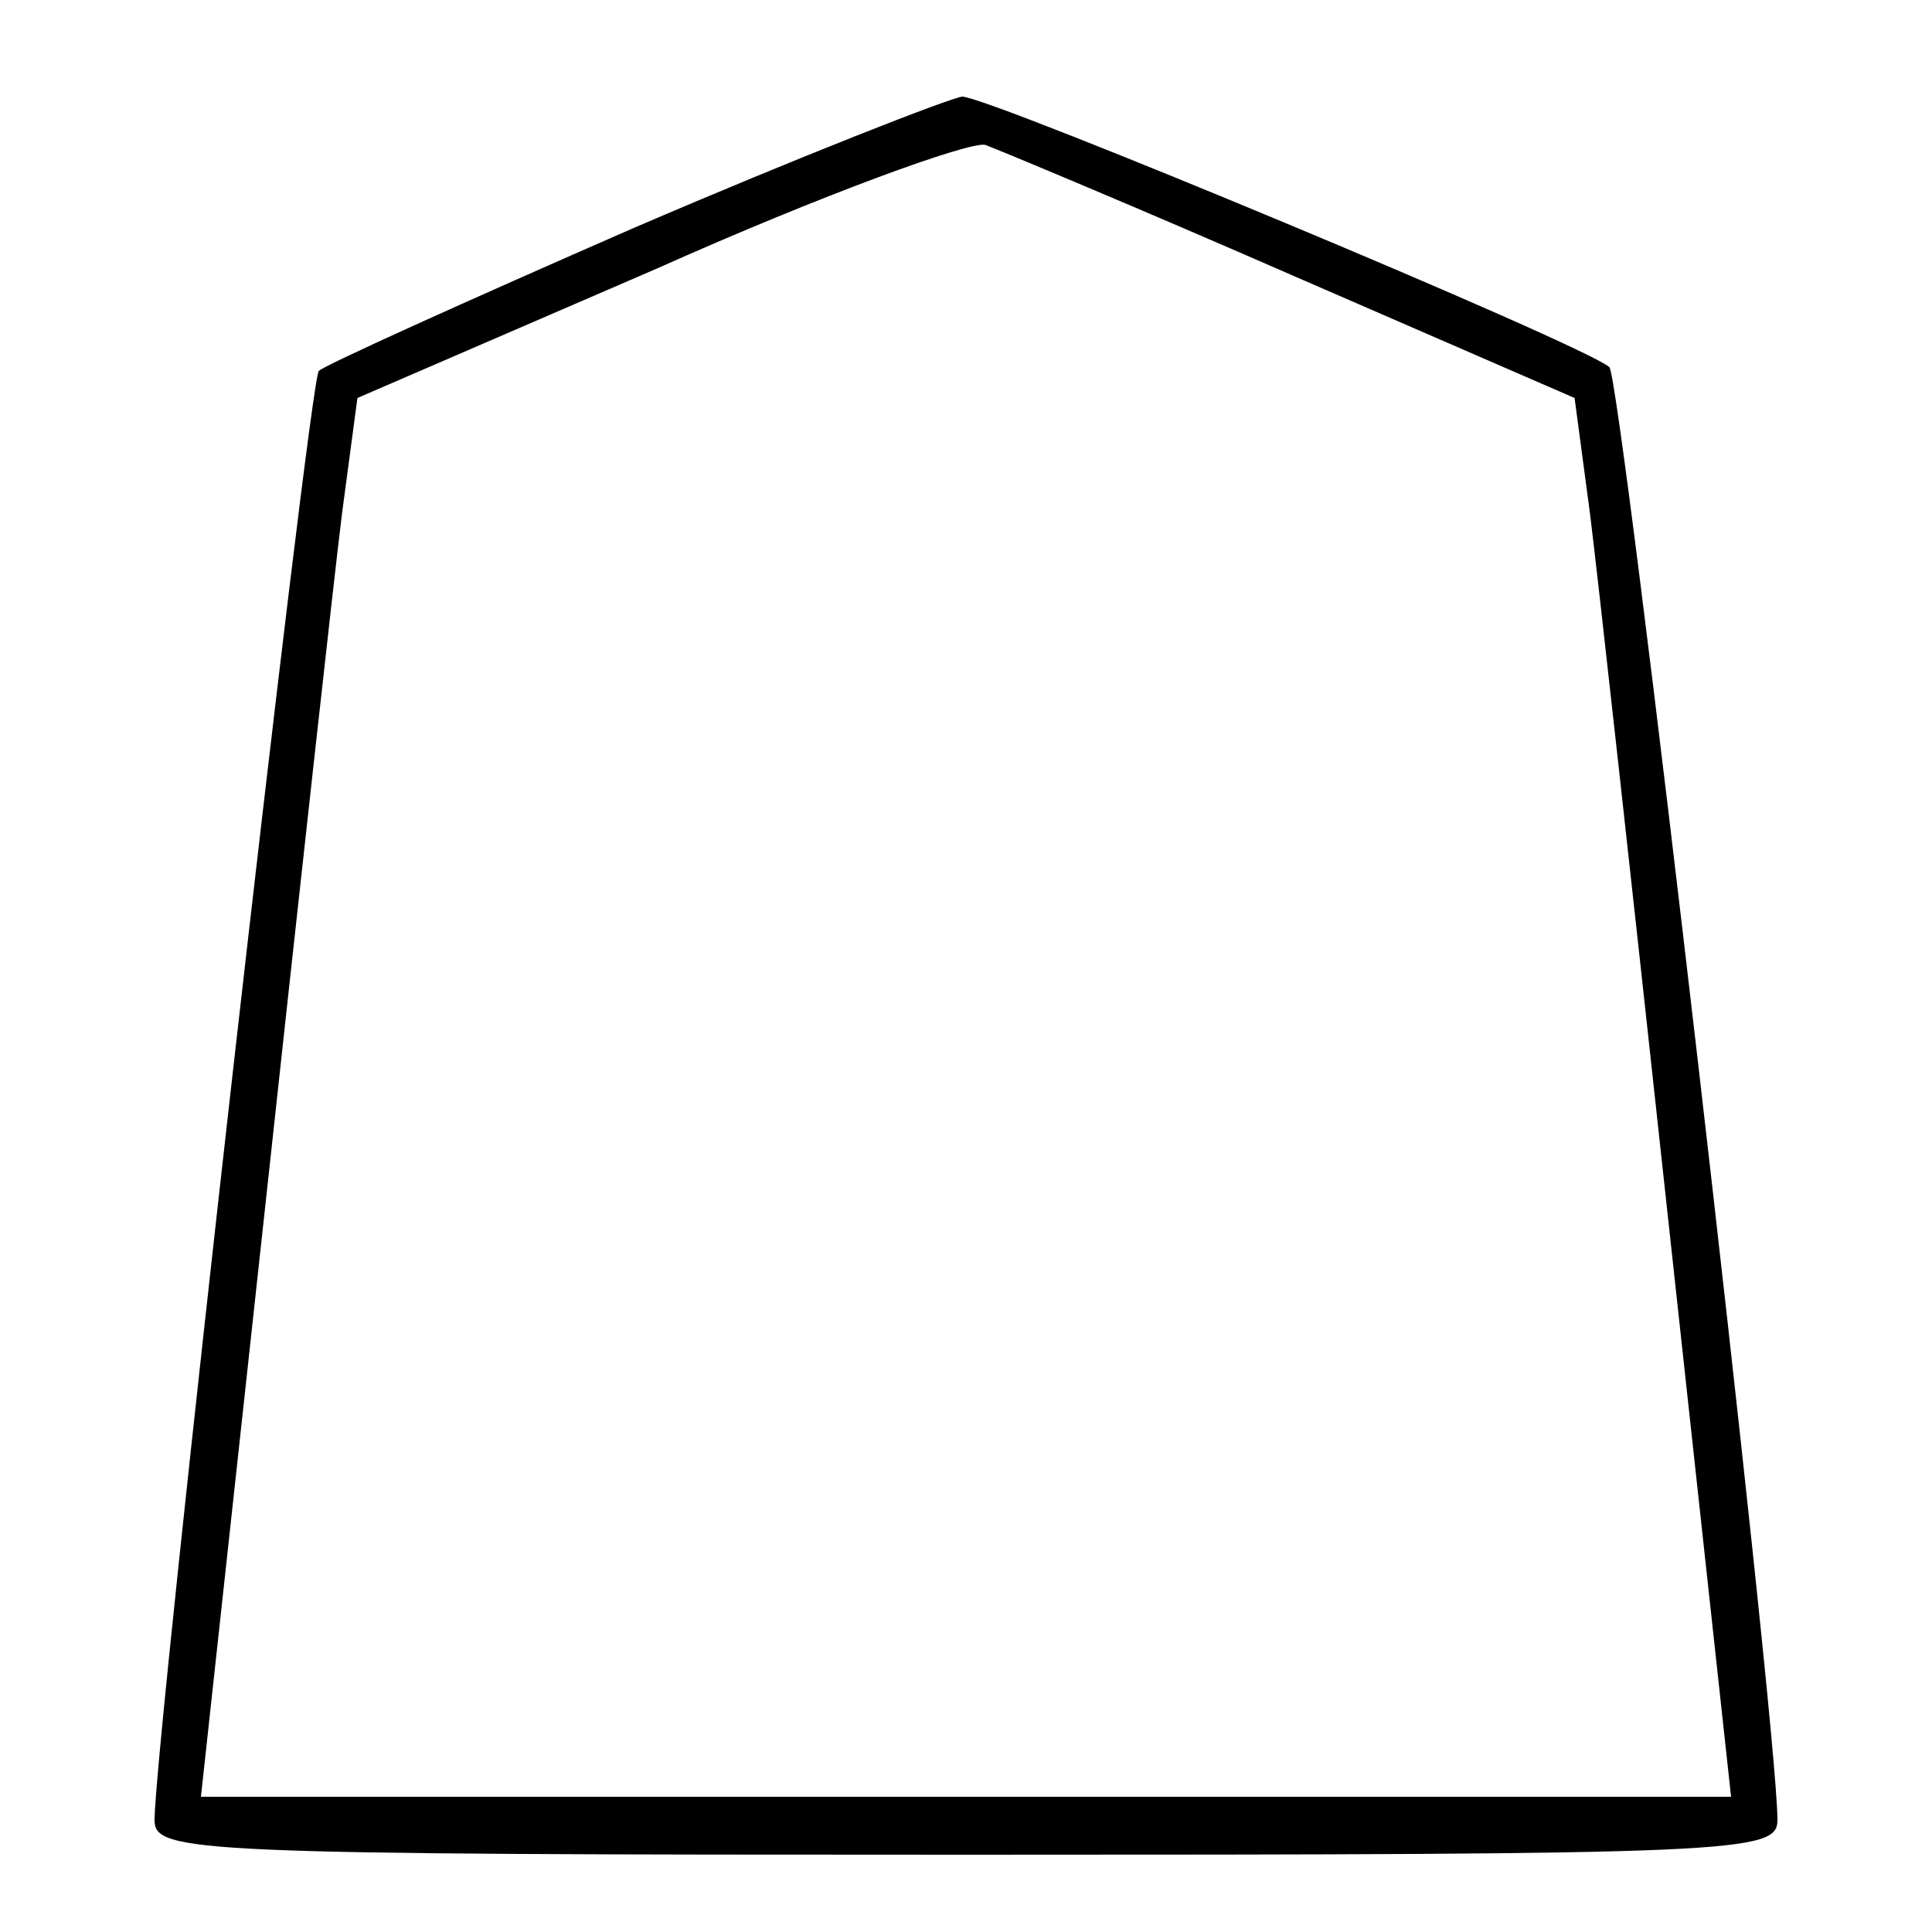 <?xml version="1.0" encoding="UTF-8" standalone="no"?>
<svg
   xmlns:dc="http://purl.org/dc/elements/1.1/"
   xmlns:cc="http://web.resource.org/cc/"
   xmlns:rdf="http://www.w3.org/1999/02/22-rdf-syntax-ns#"
   xmlns:svg="http://www.w3.org/2000/svg"
   xmlns="http://www.w3.org/2000/svg"
   xmlns:sodipodi="http://sodipodi.sourceforge.net/DTD/sodipodi-0.dtd"
   xmlns:inkscape="http://www.inkscape.org/namespaces/inkscape"
   version="1.0"
   width="468pt"
   height="468pt"
   viewBox="0 0 468 468"
   preserveAspectRatio="xMidYMid meet"
   id="svg1447"
   sodipodi:version="0.32"
   inkscape:version="0.44"
   sodipodi:docbase="/home/maurizio/kboard/themes/Pieces/ShogiSVG"
   sodipodi:docname="nude_tile.svg">
  <defs
     id="defs1464" />
  <sodipodi:namedview
     inkscape:window-height="700"
     inkscape:window-width="1111"
     inkscape:pageshadow="2"
     inkscape:pageopacity="0.0"
     borderopacity="1.0"
     bordercolor="#666666"
     pagecolor="#ffffff"
     id="base"
     inkscape:zoom="0.63931624"
     inkscape:cx="292.5"
     inkscape:cy="291.71791"
     inkscape:window-x="82"
     inkscape:window-y="114"
     inkscape:current-layer="svg1447" />
  <g
     transform="translate(0,468) scale(0.468,-0.468)"
     id="g1451"
     stroke="none"
     fill="#000000">
    <path
       d="M328 882 c-87 -38 -160 -71 -163 -74 -5 -5 -85 -710 -85 -750 0 -17 19 -18 420 -18 401 0 420 1 420 18 0 51 -81 747 -87 752 -14 12 -321 140 -335 140 -7 -1 -84 -31 -170 -68z m342 -25 l145 -63 8 -60 c4 -32 22 -195 40 -361 l33 -303 -396 0 -396 0 33 303 c18 166 36 329 40 361 l8 60 155 67 c85 38 162 66 170 64 8 -3 80 -33 160 -68z"
       id="path1453" />
  </g>
</svg>
